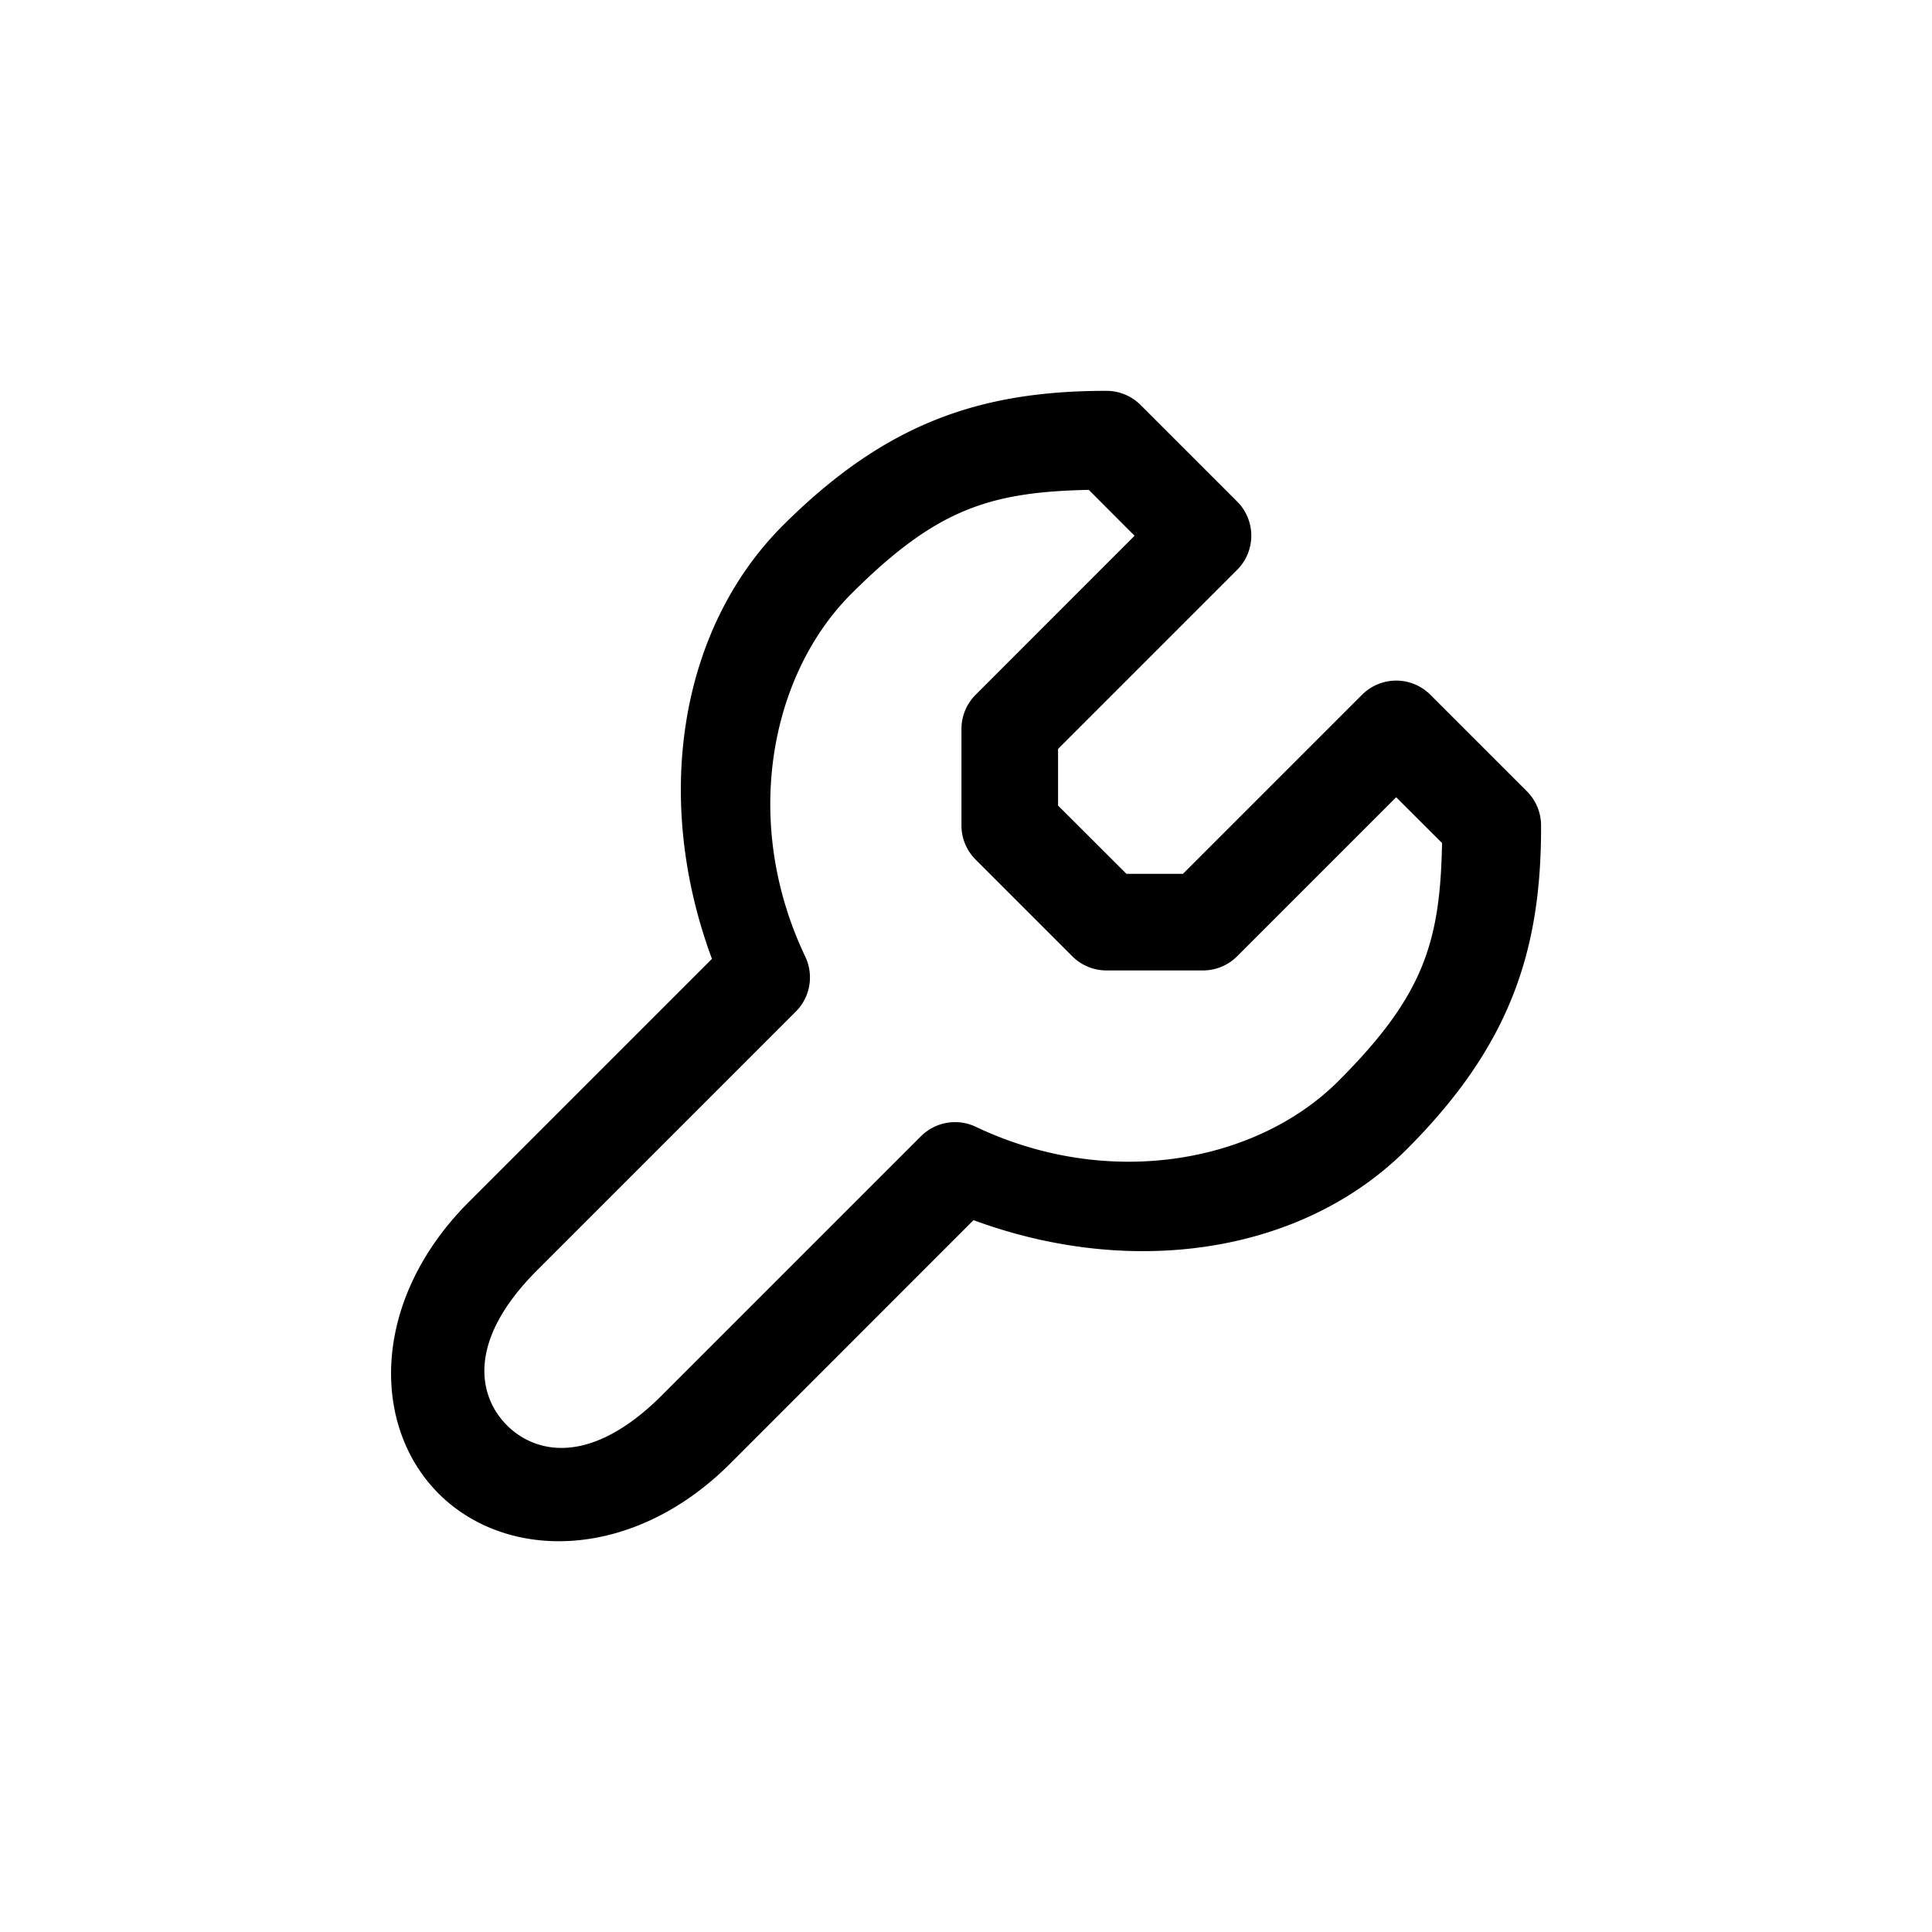 <svg xmlns="http://www.w3.org/2000/svg" viewBox="0 0 20 20" xml:space="preserve">
    <path d="M11.452 4.046c-1.312 0-2.29.337-3.35 1.396C7.026 6.52 6.759 8.279 7.37 9.926l-2.516 2.516c-1.01 1.01-1.019 2.313-.313 3.02.707.706 2.01.697 3.02-.313l2.517-2.518c1.646.607 3.404.347 4.483-.732 1.059-1.059 1.397-2.038 1.392-3.355a.5.5 0 0 0-.146-.352l-1-1a.5.5 0 0 0-.707 0l-1.854 1.854h-.585l-.708-.707v-.586l1.854-1.854a.5.5 0 0 0 0-.707l-1-1a.5.5 0 0 0-.354-.146zm-.181 1.025.474.475L10.1 7.192a.5.5 0 0 0-.147.354v1a.5.5 0 0 0 .147.353l1 1a.5.5 0 0 0 .353.147h1a.5.5 0 0 0 .354-.147l1.646-1.646.475.474c-.019 1.033-.193 1.584-1.074 2.465-.832.832-2.354 1.136-3.752.473a.5.5 0 0 0-.568.097l-2.68 2.68c-.74.74-1.312.606-1.606.313-.293-.294-.427-.866.313-1.606l2.678-2.678a.5.5 0 0 0 .097-.568c-.666-1.399-.358-2.921.475-3.754.88-.88 1.433-1.056 2.46-1.078z"/>
</svg>
